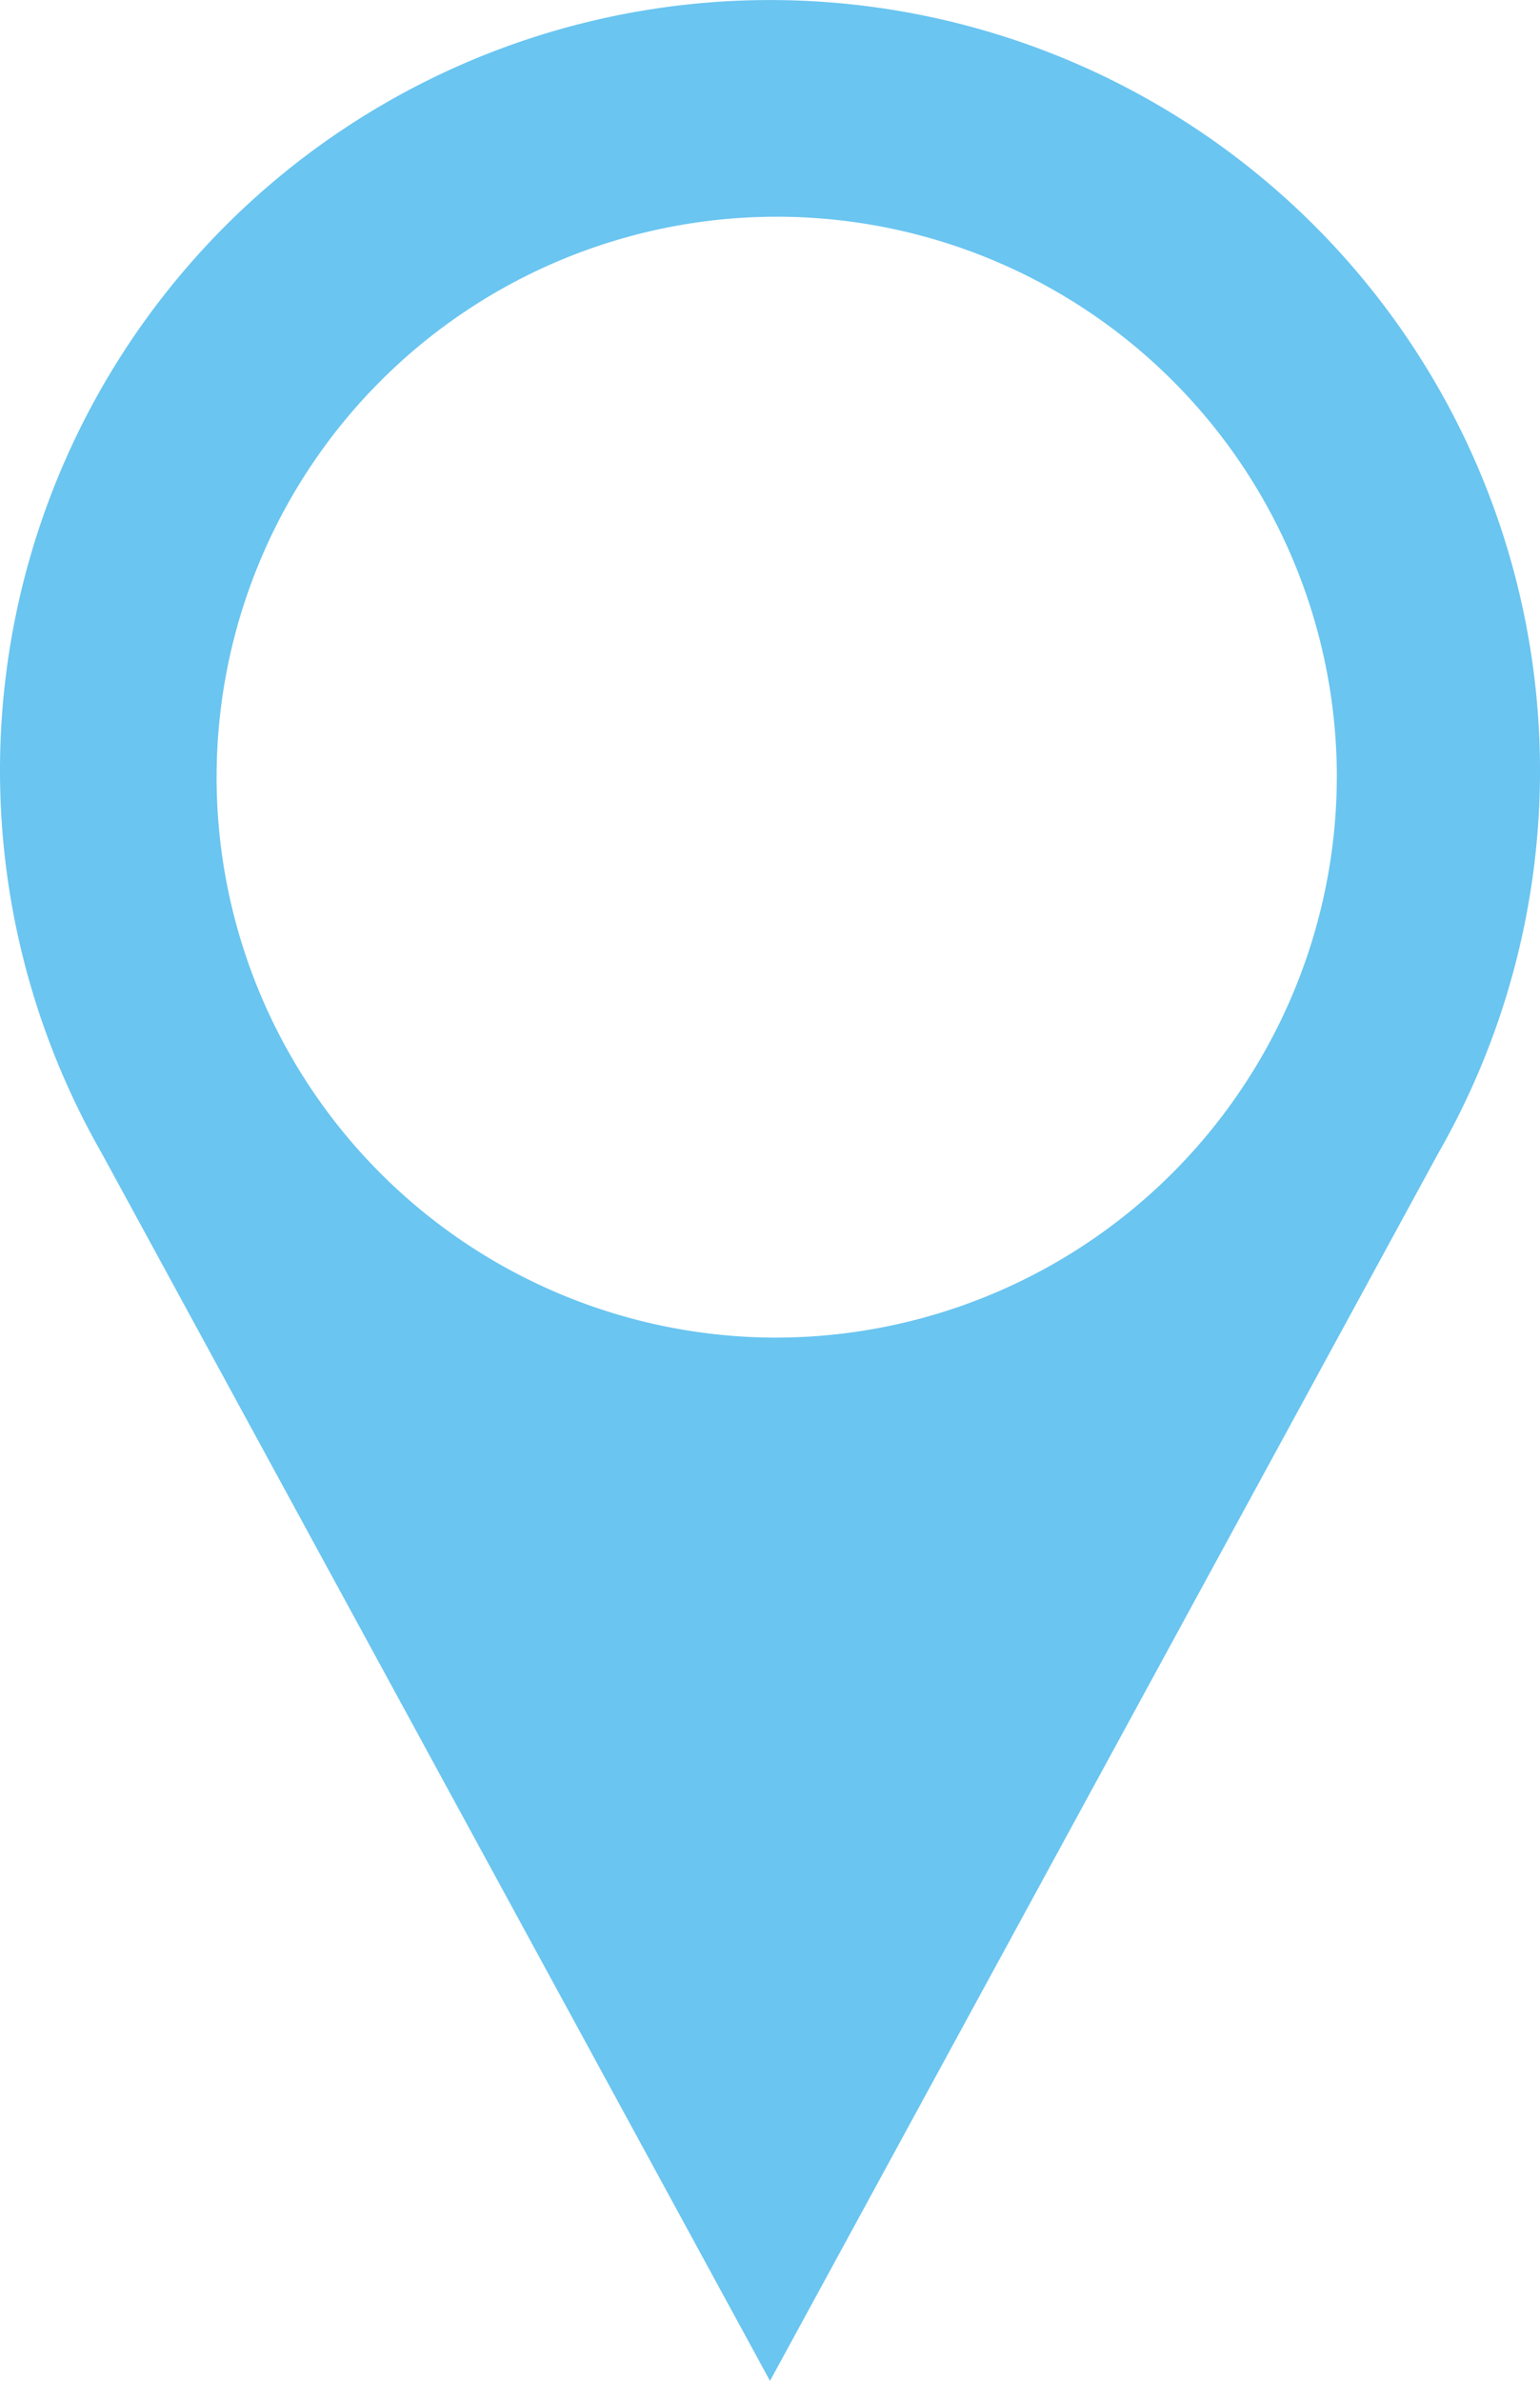 <svg xmlns="http://www.w3.org/2000/svg" viewBox="0 0 11.52 17.8"><defs><style>.cls-1{fill:#6ac5f0;}</style></defs><title>icon-localisation</title><g id="Calque_2" data-name="Calque 2"><g id="Calque_1-2" data-name="Calque 1"><path class="cls-1" d="M11.52,5.76A5.76,5.76,0,1,0,.76,8.62h0l5,9.18,5-9.18h0A5.75,5.75,0,0,0,11.52,5.76ZM5.76,10A4.19,4.19,0,1,1,10,5.76,4.2,4.2,0,0,1,5.76,10Z"/></g></g></svg>